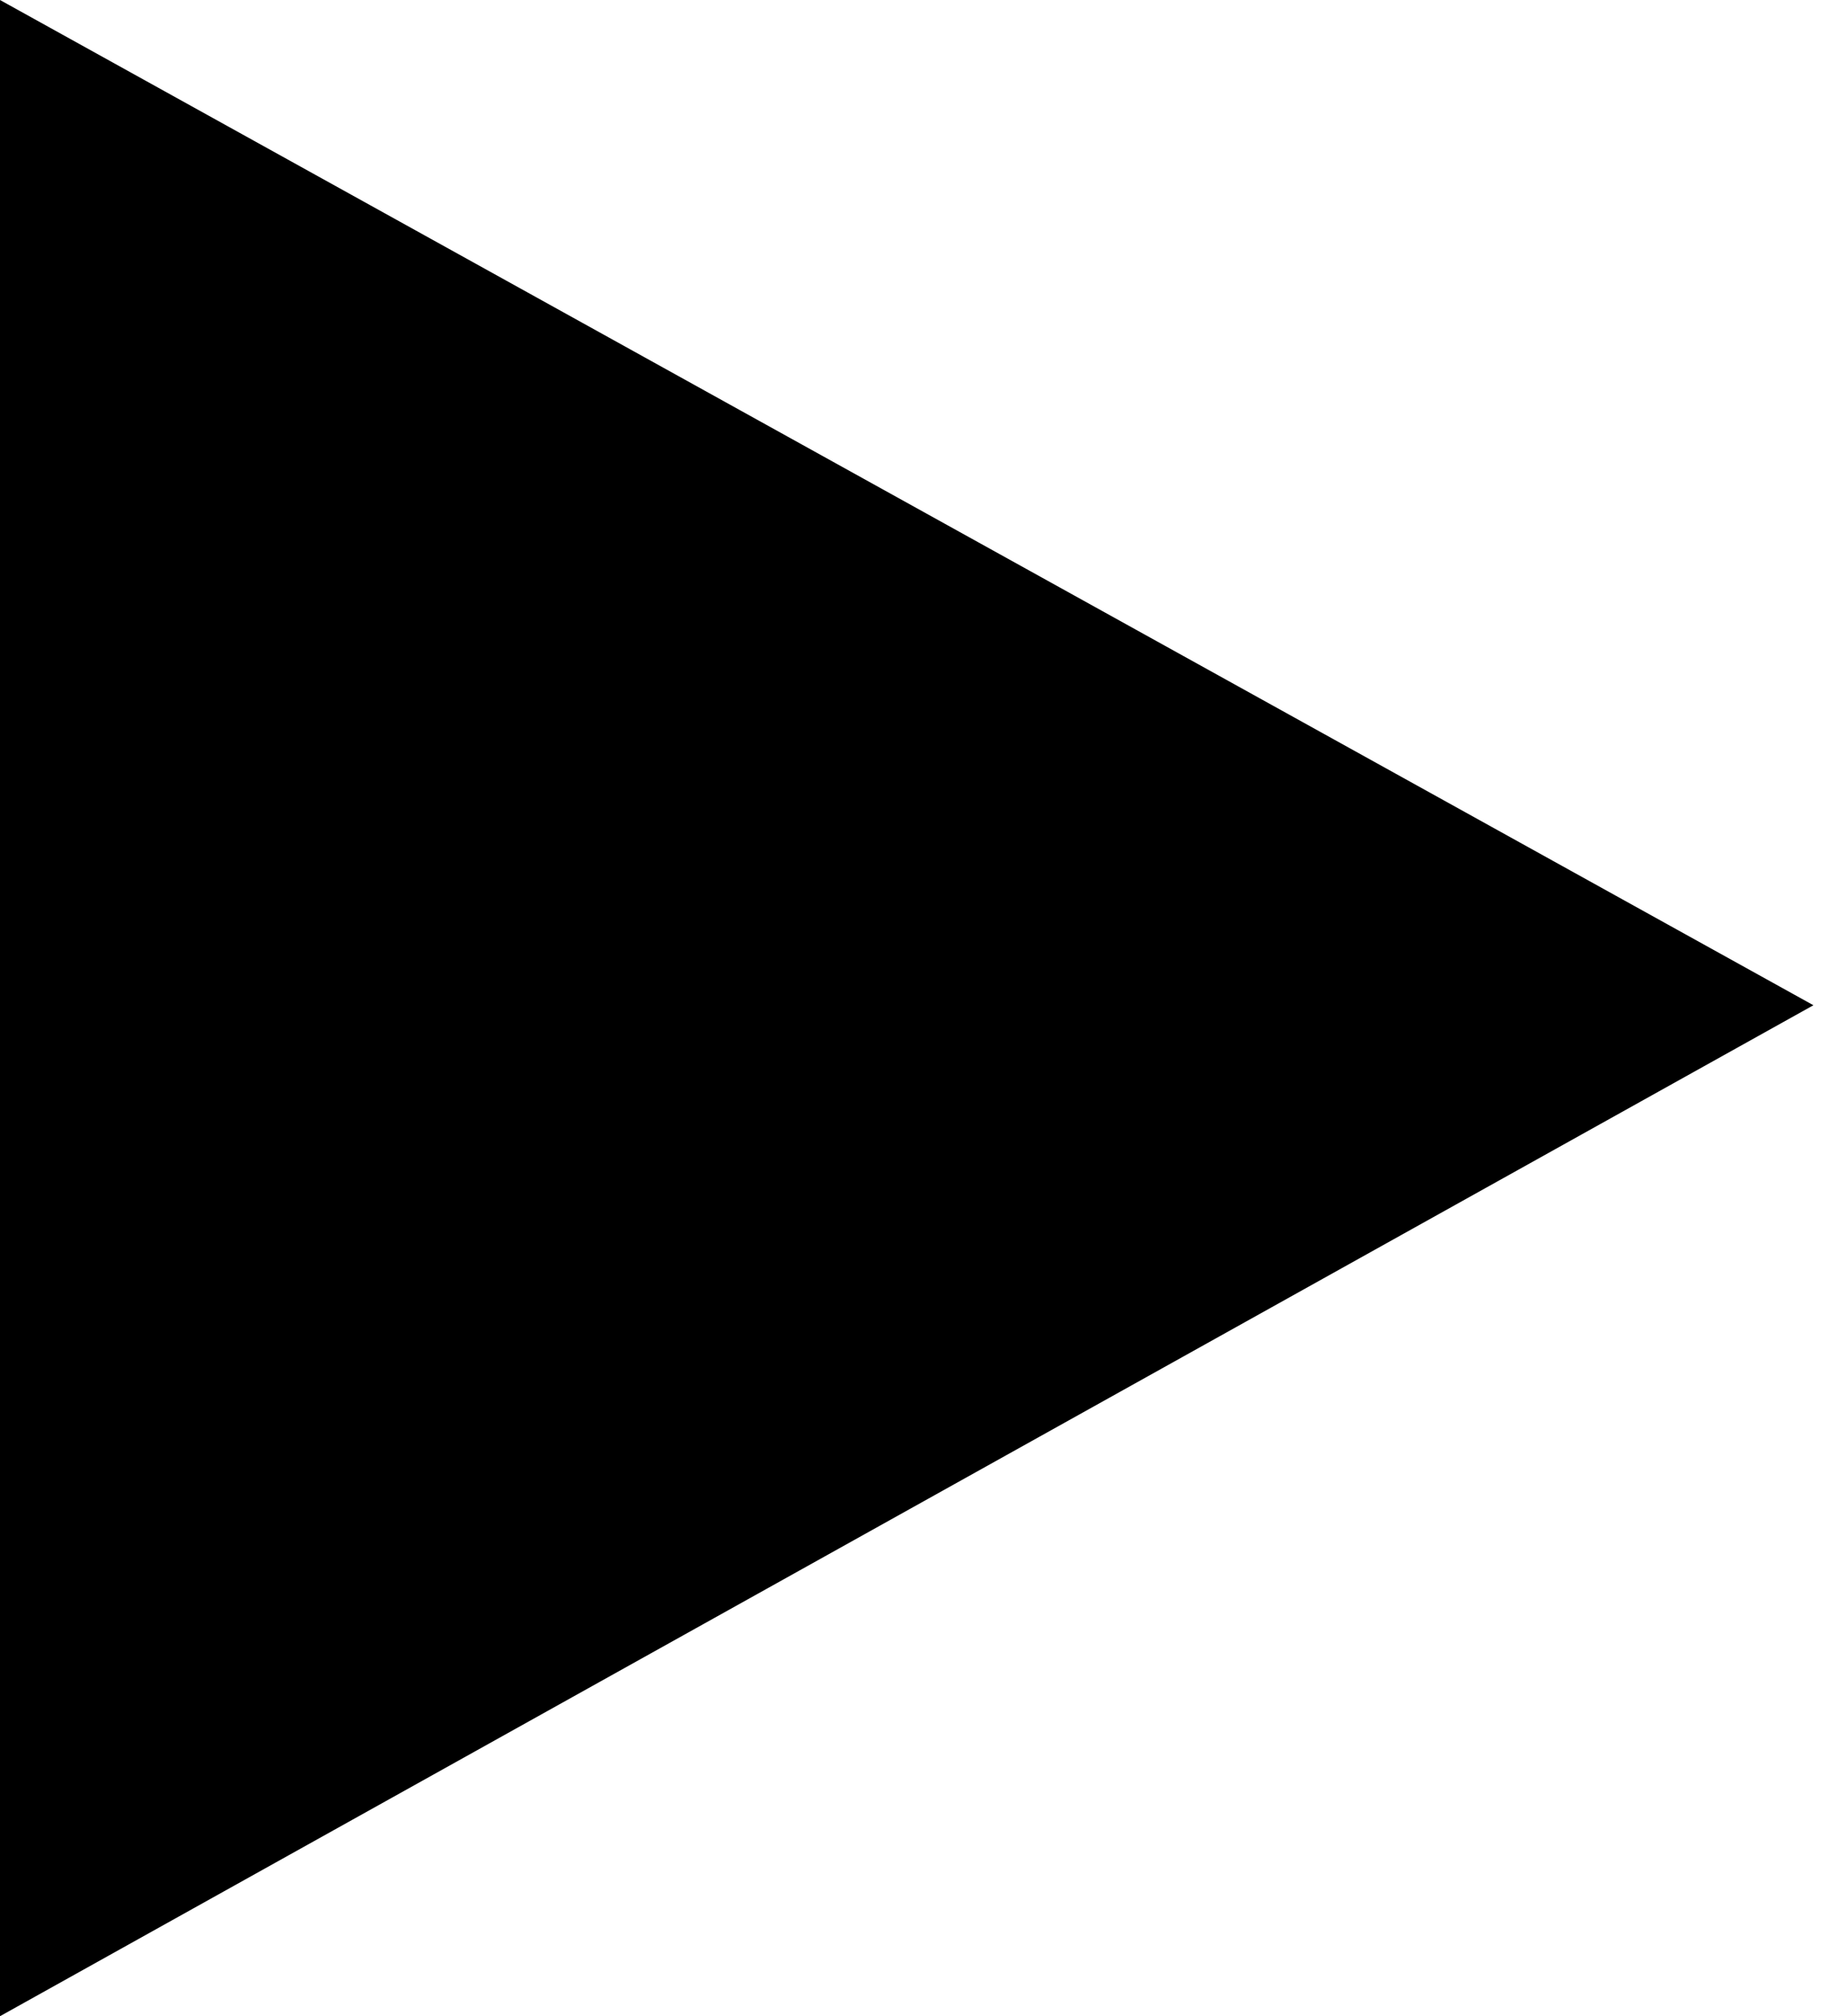 <svg width="11" height="12" viewBox="0 0 11 12" fill="none" xmlns="http://www.w3.org/2000/svg">
<g clip-path="url(#clip0_2_1000)">
<path d="M10.8 5.983L0 0V12L10.8 5.983Z" fill="black"/>
</g>
<defs>
<clipPath id="clip0_2_1000">
<rect width="10.8" height="12" fill="white"/>
</clipPath>
</defs>
</svg>
